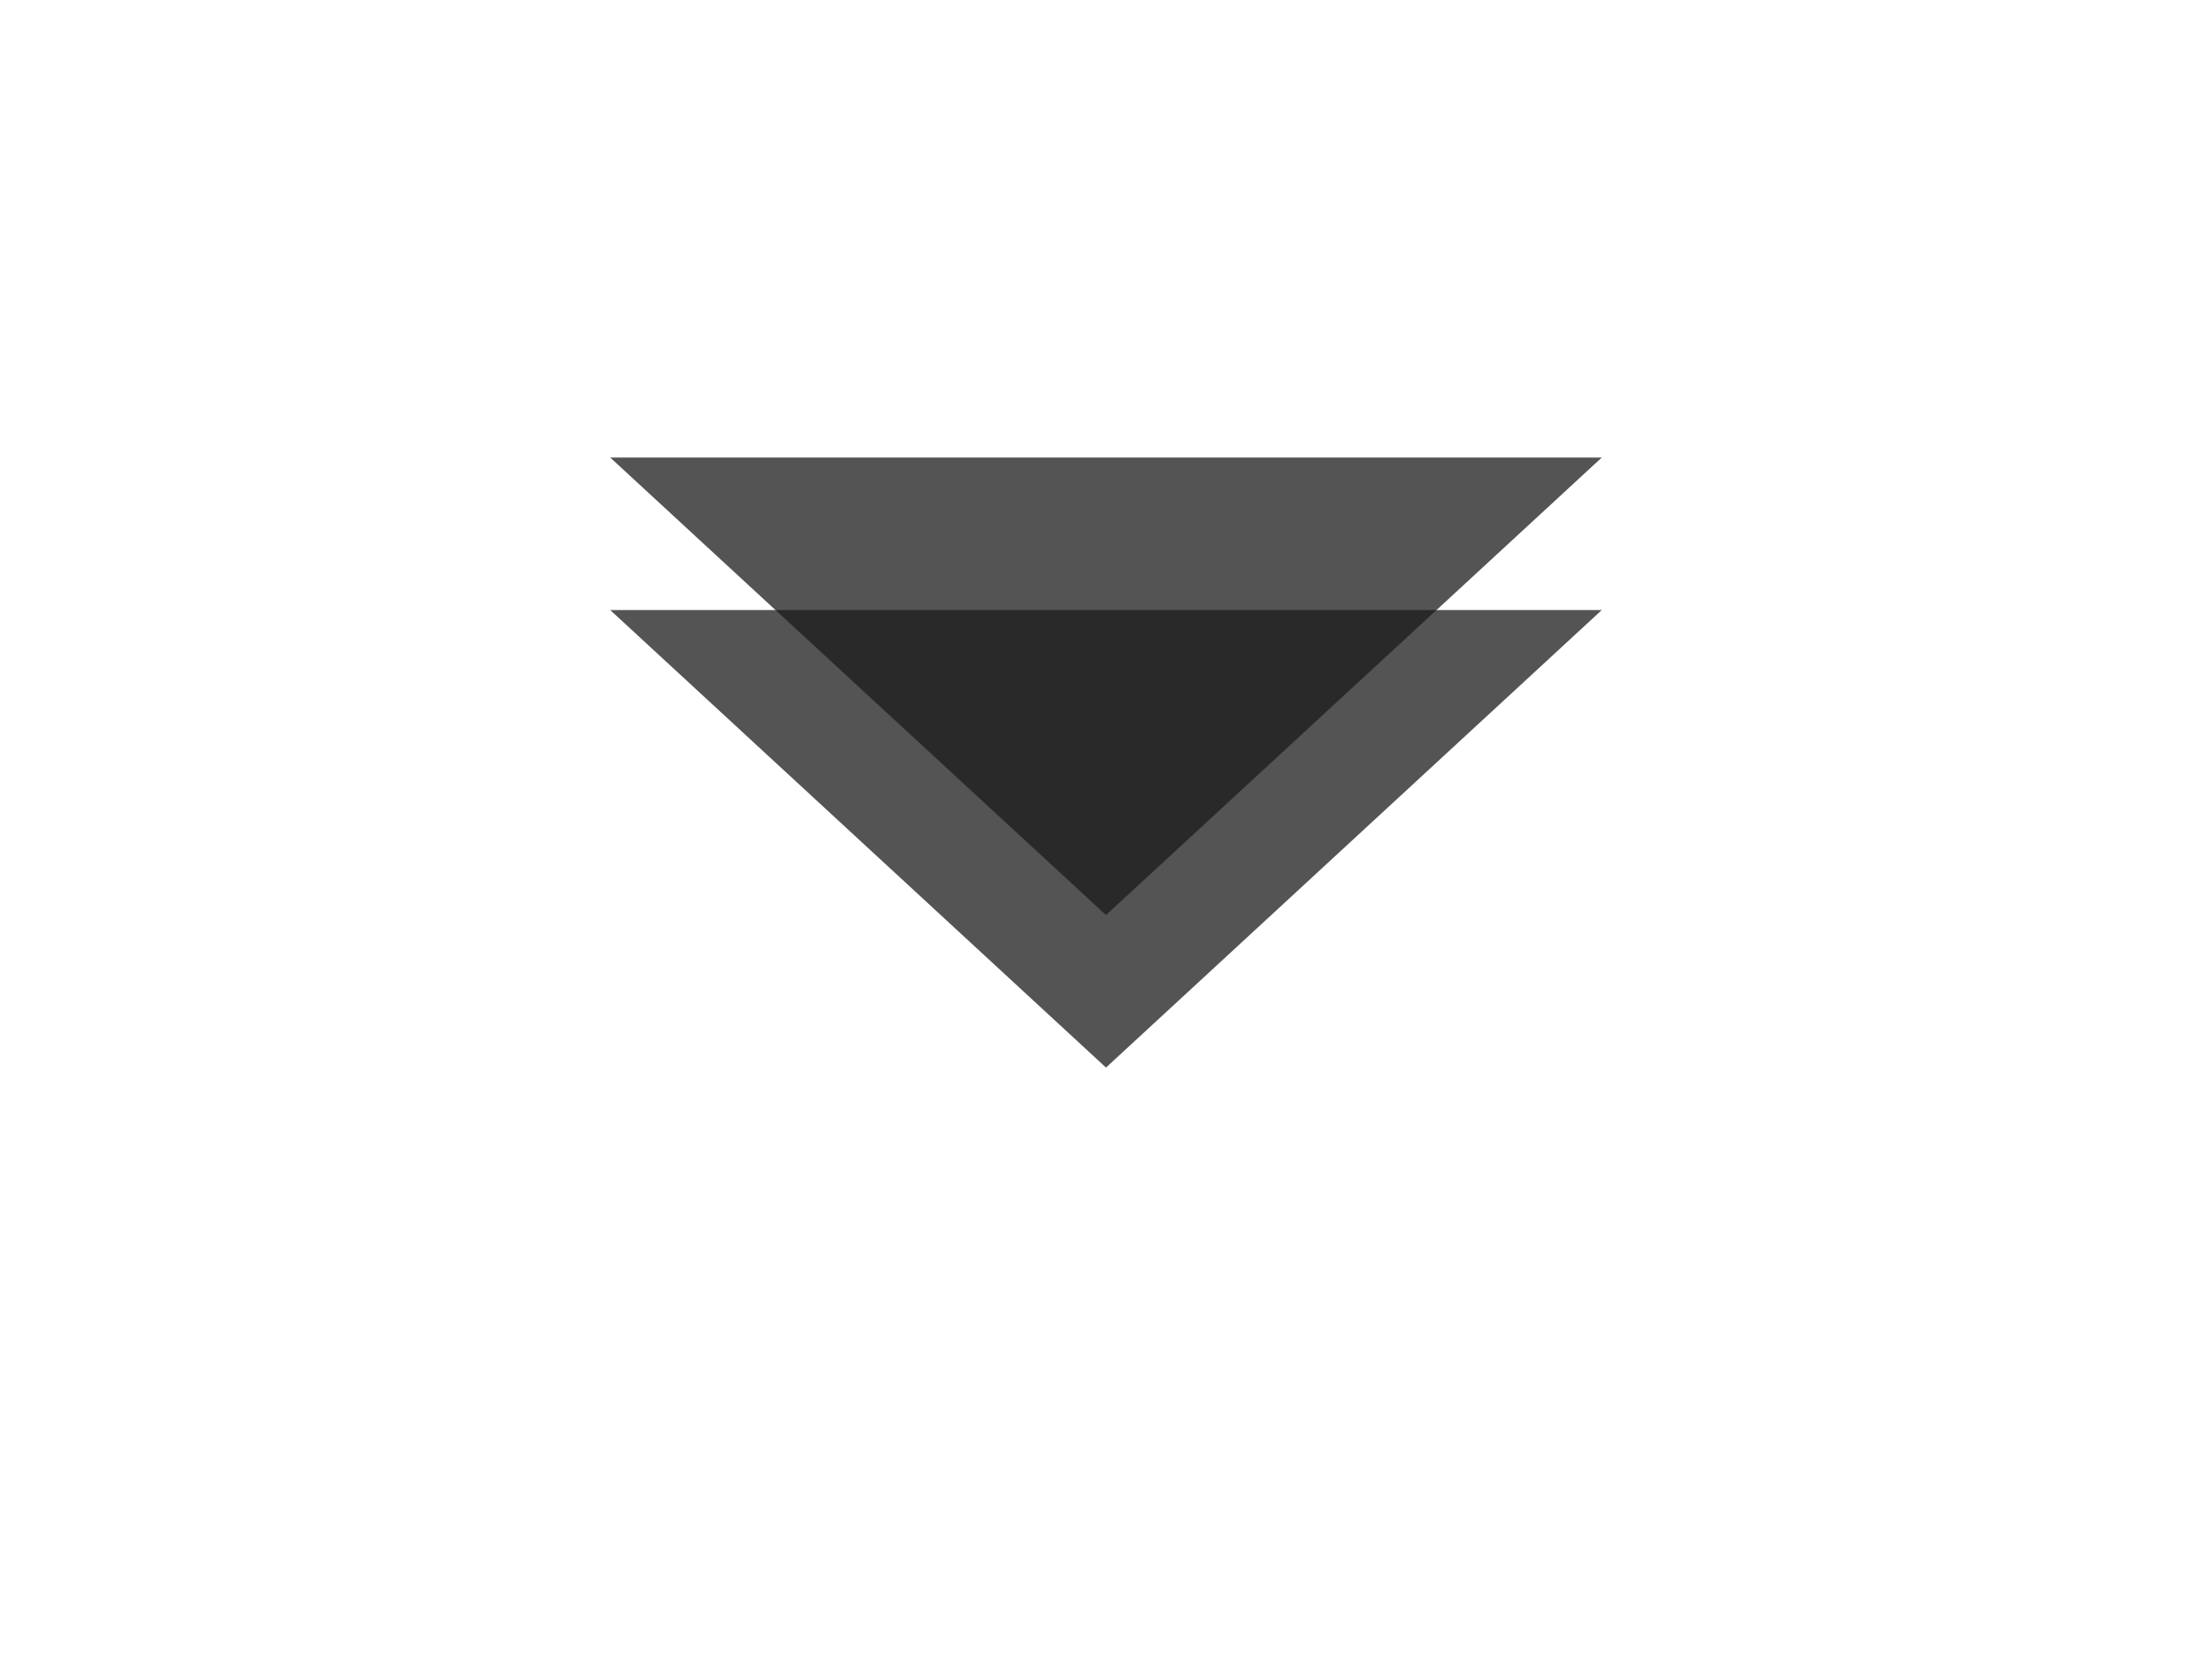 ﻿<?xml version="1.0" encoding="utf-8"?>
<svg version="1.1" xmlns:xlink="http://www.w3.org/1999/xlink" width="29px" height="22px" xmlns="http://www.w3.org/2000/svg">
  <defs>
    <filter x="1344px" y="390px" width="29px" height="22px" filterUnits="userSpaceOnUse" id="filter96">
      <feOffset dx="0" dy="2" in="SourceAlpha" result="shadowOffsetInner" />
      <feGaussianBlur stdDeviation="4" in="shadowOffsetInner" result="shadowGaussian" />
      <feComposite in2="shadowGaussian" operator="atop" in="SourceAlpha" result="shadowComposite" />
      <feColorMatrix type="matrix" values="0 0 0 0 0  0 0 0 0 0  0 0 0 0 0  0 0 0 0.149 0  " in="shadowComposite" />
    </filter>
    <g id="widget97">
      <path d="M 1352 396  L 1358.5 402  L 1365 396  L 1352 396  Z " fill-rule="nonzero" fill="#1b1b1b" stroke="none" fill-opacity="0.749" />
    </g>
  </defs>
  <g transform="matrix(1 0 0 1 -1344 -390 )">
    <use xlink:href="#widget97" filter="url(#filter96)" />
    <use xlink:href="#widget97" />
  </g>
</svg>